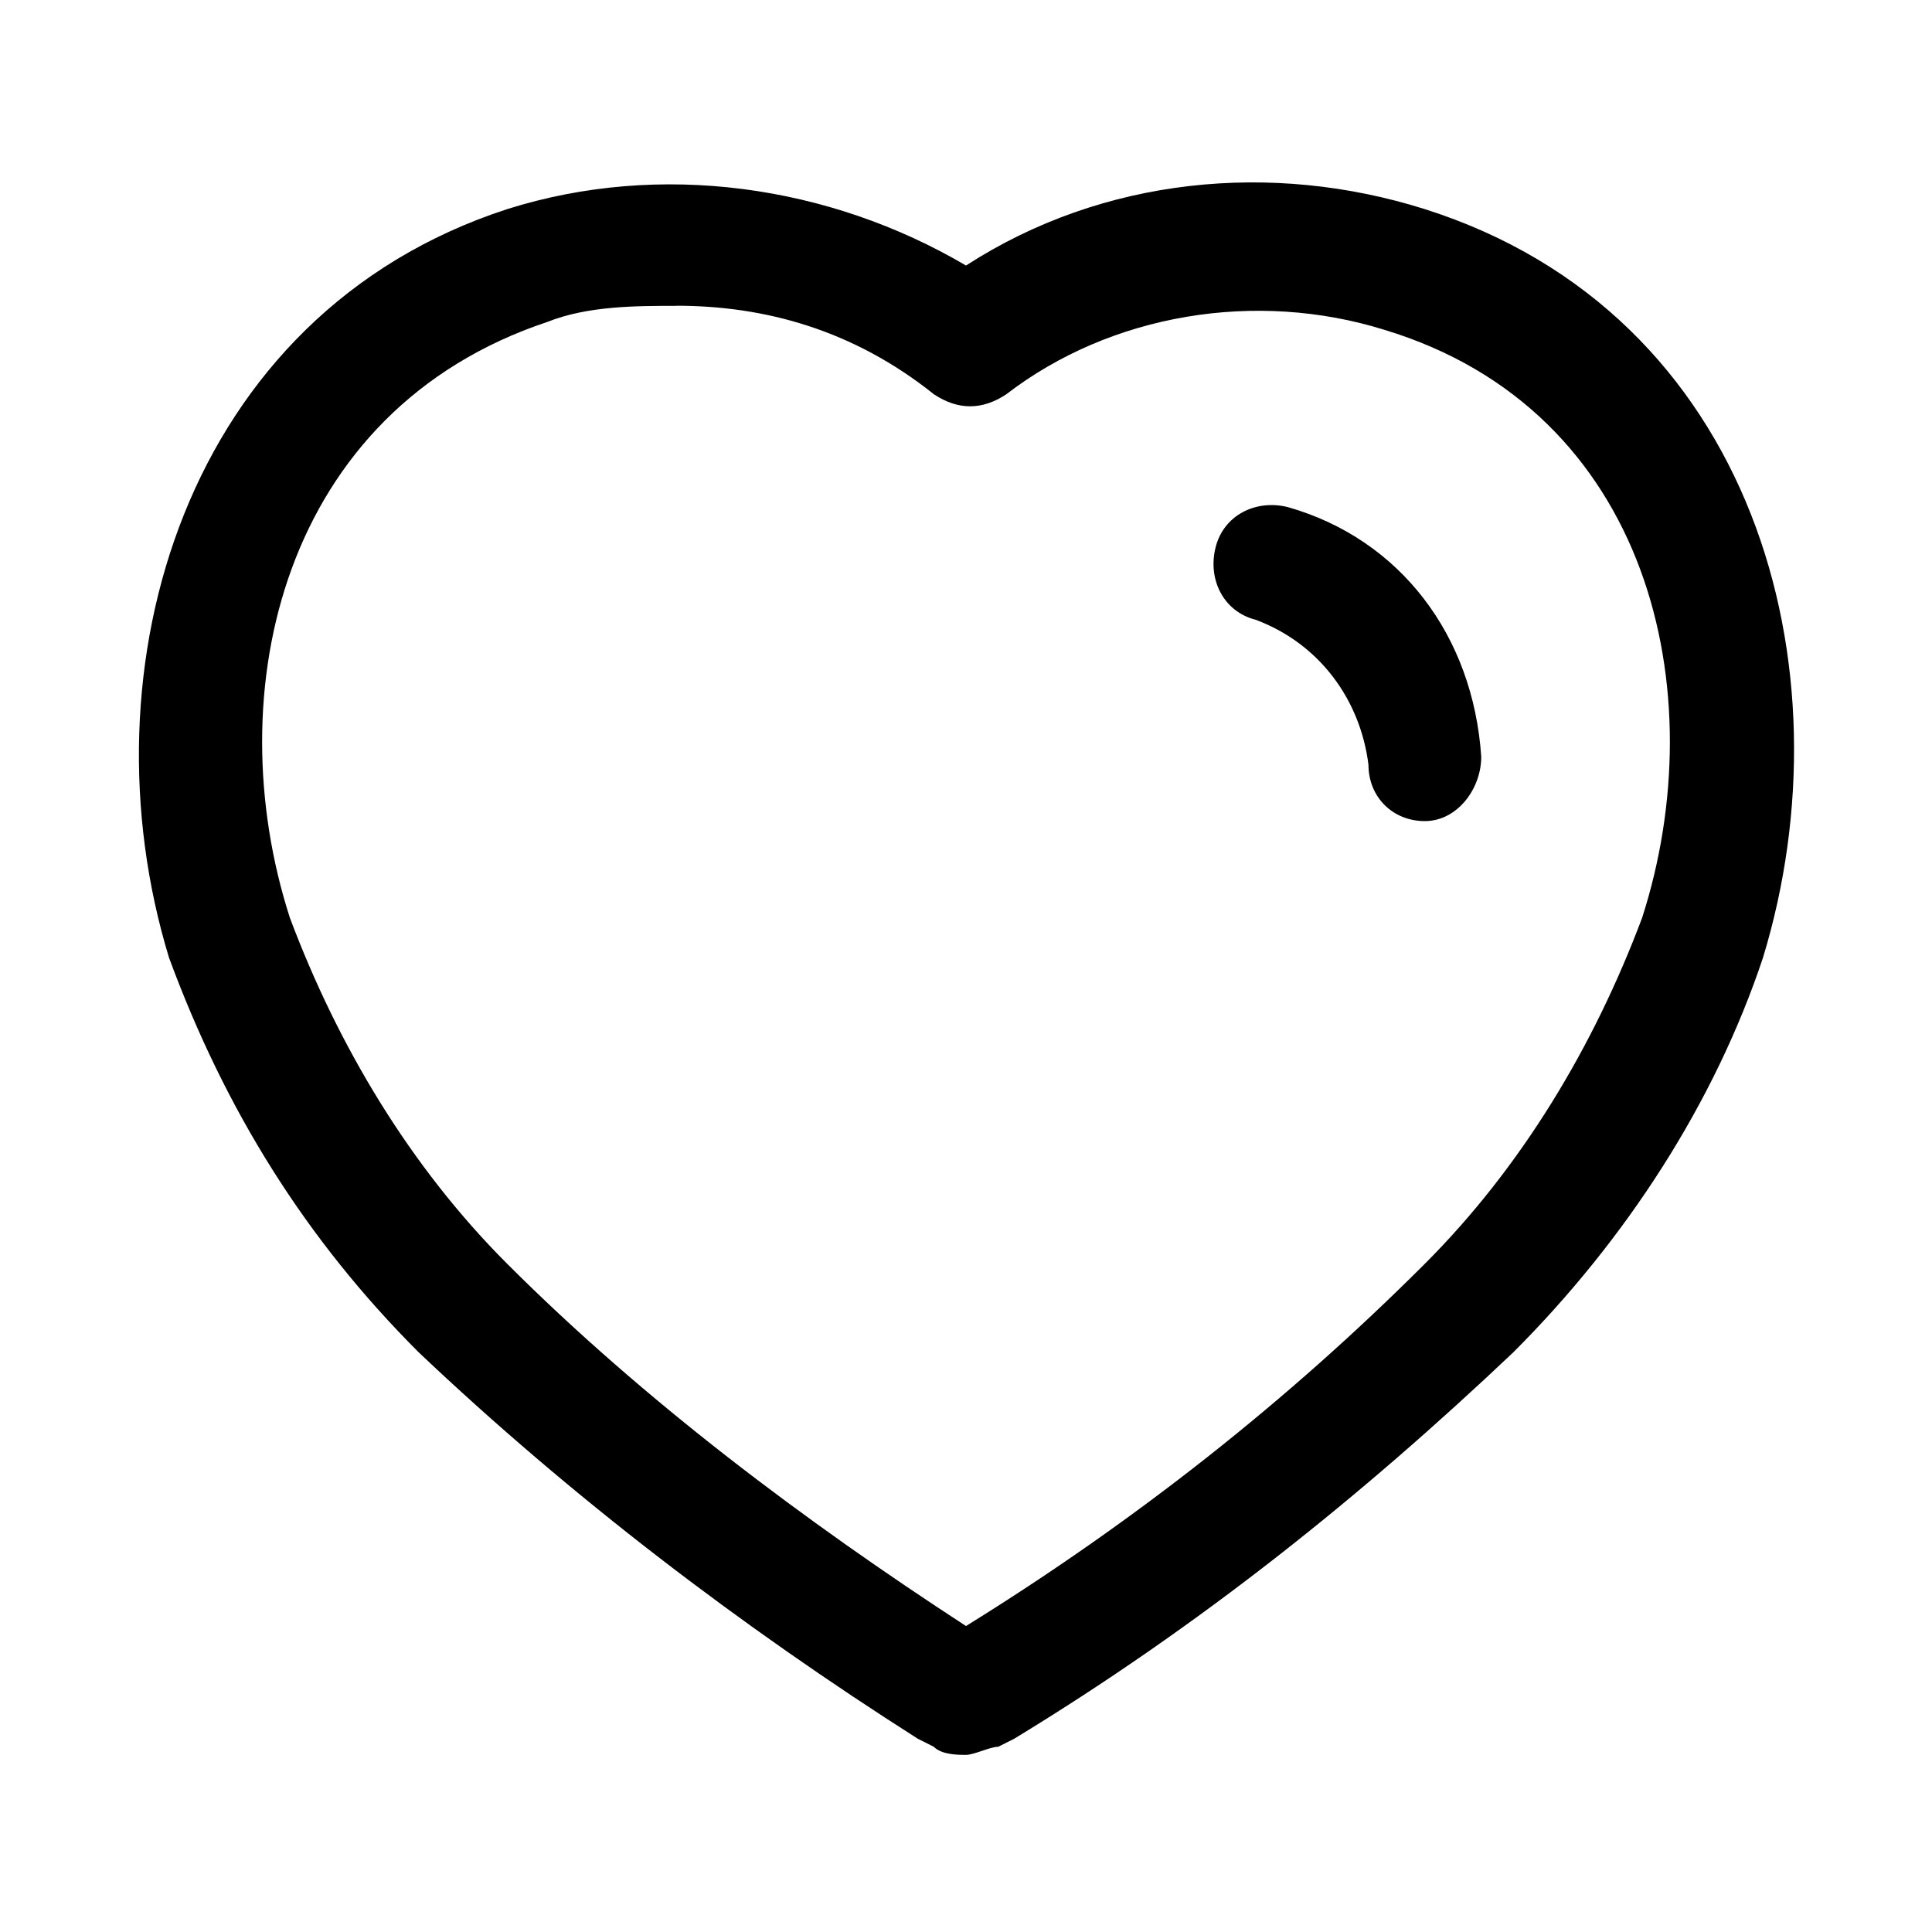 <!-- Generated by IcoMoon.io -->
<svg version="1.1" xmlns="http://www.w3.org/2000/svg" width="16" height="16" viewBox="0 0 16 16">
<title>like</title>
<path d="M8 14.533c-0.067 0-0.2 0-0.267-0.067l-0.133-0.067c0 0 0 0 0 0-1.467-0.933-2.867-2-4.133-3.2-0.933-0.933-1.6-2-2.067-3.267-0.733-2.4 0.133-5.333 2.8-6.2 1.267-0.4 2.667-0.2 3.8 0.467 1.133-0.733 2.533-0.867 3.8-0.467 2.733 0.867 3.533 3.8 2.8 6.2-0.4 1.2-1.133 2.333-2.067 3.267-1.267 1.2-2.6 2.267-4.133 3.2l-0.133 0.067c-0.067 0-0.2 0.067-0.267 0.067zM5.6 2.533c-0.333 0-0.733 0-1.067 0.133-2.2 0.733-2.733 3.067-2.133 4.933 0.4 1.067 1 2.067 1.8 2.867 1.133 1.133 2.467 2.133 3.8 3 1.4-0.867 2.667-1.867 3.8-3 0.8-0.8 1.4-1.8 1.8-2.867 0.6-1.867 0.067-4.2-2.133-4.867-1.067-0.333-2.267-0.133-3.133 0.533-0.2 0.133-0.4 0.133-0.6 0-0.667-0.533-1.4-0.733-2.133-0.733z"></path>
<path d="M11.8 6.8c-0.267 0-0.467-0.2-0.467-0.467-0.067-0.533-0.4-1-0.933-1.2-0.267-0.067-0.4-0.333-0.333-0.6s0.333-0.4 0.6-0.333c0.933 0.267 1.533 1.067 1.6 2.067 0 0.267-0.2 0.533-0.467 0.533 0 0 0 0 0 0z"></path>
</svg>
